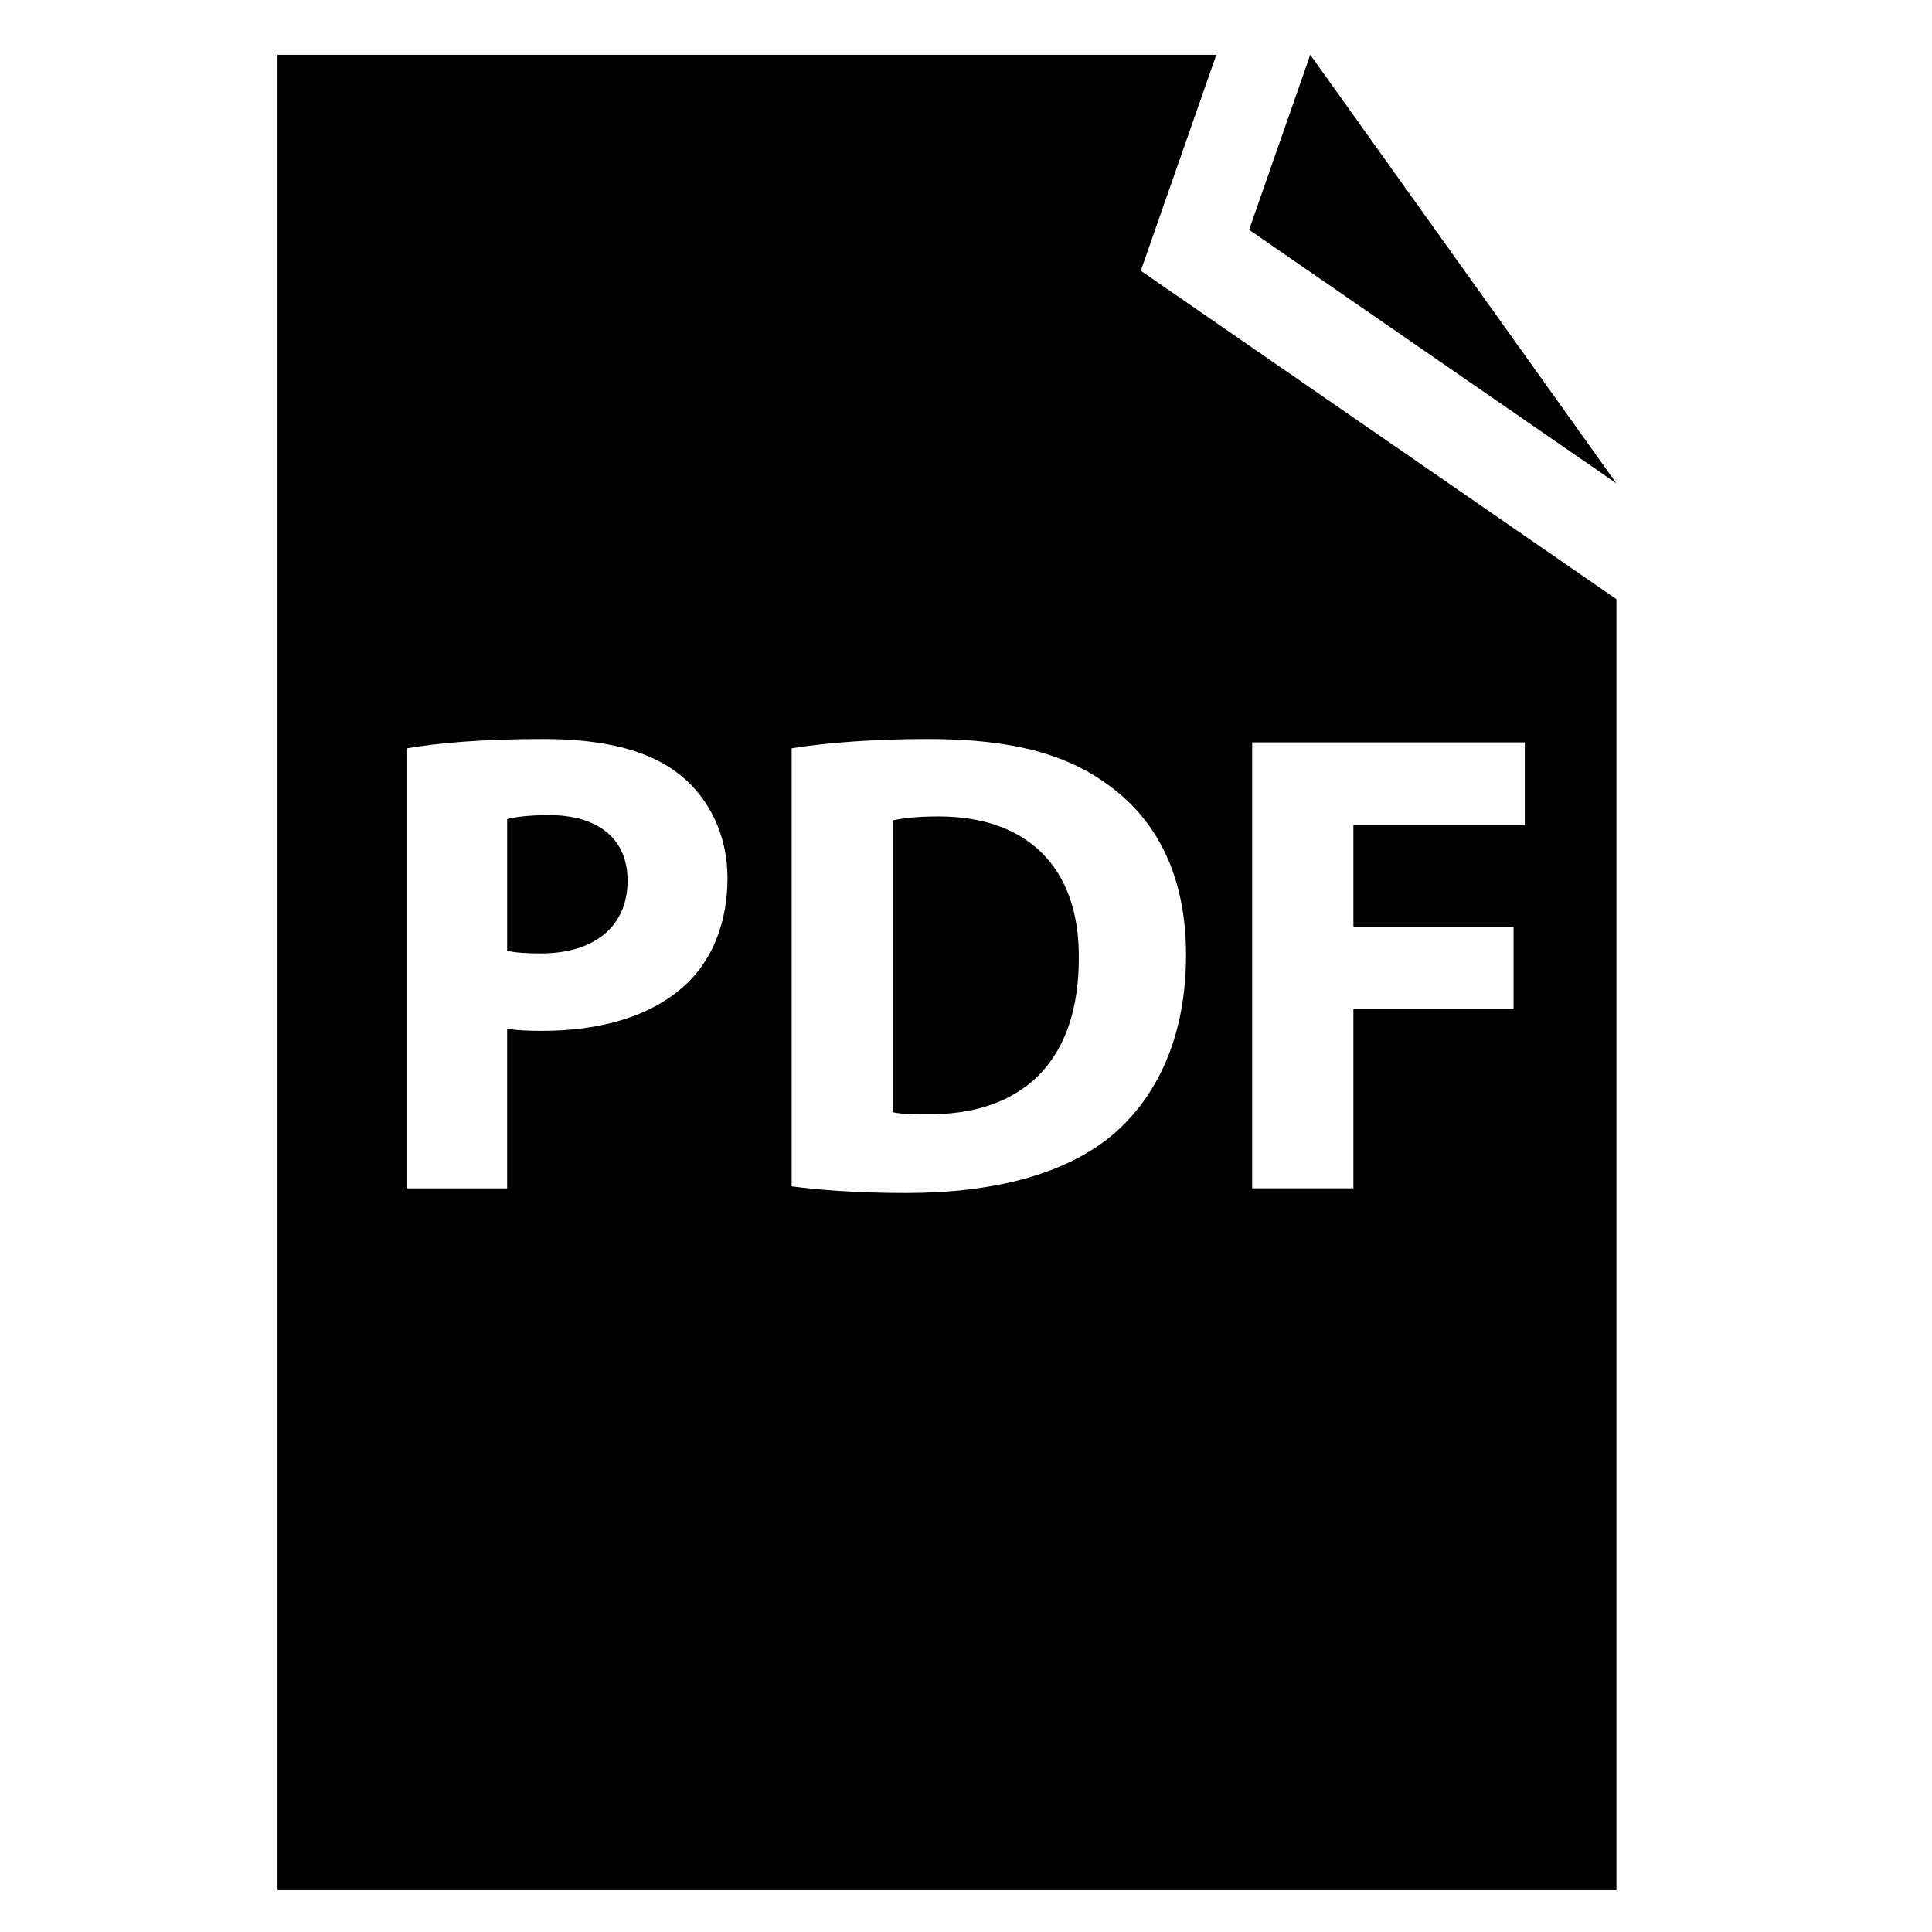 <?xml version="1.0" encoding="utf-8"?>
<?xml-stylesheet type="text/css" href="heartbeat-svg.css" ?>
<!-- Generator: Adobe Illustrator 16.0.0, SVG Export Plug-In . SVG Version: 6.00 Build 0)  -->
<!DOCTYPE svg PUBLIC "-//W3C//DTD SVG 1.1//EN" "http://www.w3.org/Graphics/SVG/1.1/DTD/svg11.dtd">
<svg class="svg-default" version="1.1" id="Layer_1" xmlns="http://www.w3.org/2000/svg" xmlns:xlink="http://www.w3.org/1999/xlink" x="0px" y="0px"
	 width="96px" height="96px" viewBox="0 0 96 96" enable-background="new 0 0 96 96" xml:space="preserve">
<g>
	<path d="M46.636,40.568c-1.118,0-1.842,0.099-2.269,0.197v14.502c0.427,0.099,1.118,0.099,1.743,0.099
		c4.537,0.032,7.496-2.467,7.496-7.76C53.64,43.002,50.943,40.568,46.636,40.568z"/>
	<path d="M27.271,40.503c-1.021,0-1.71,0.099-2.072,0.197v6.543c0.428,0.099,0.953,0.132,1.677,0.132
		c2.664,0,4.308-1.348,4.308-3.617C31.184,41.719,29.771,40.503,27.271,40.503z"/>
	<path d="M60.438,2.723H13.79v91.202h66.53V29.773l-23.635-16.32L60.438,2.723z M34.11,48.888c-1.71,1.611-4.241,2.335-7.2,2.335
		c-0.659,0-1.25-0.033-1.711-0.099v7.924h-4.965V37.182c1.545-0.264,3.715-0.461,6.773-0.461c3.091,0,5.294,0.592,6.775,1.776
		c1.414,1.118,2.367,2.959,2.367,5.129C36.149,45.797,35.425,47.638,34.11,48.888z M62.218,36.886h13.548v4.11H67.25v5.063h7.958
		v4.077H67.25v8.911h-5.032V36.886z M58.933,47.44c0,4.242-1.544,7.168-3.682,8.977c-2.335,1.94-5.887,2.862-10.226,2.862
		c-2.598,0-4.44-0.166-5.689-0.33V37.182c1.842-0.296,4.242-0.461,6.775-0.461c4.209,0,6.938,0.756,9.075,2.369
		C57.487,40.799,58.933,43.528,58.933,47.44z"/>
	<polygon points="65.106,2.723 62.067,11.417 80.319,24.02 	"/>
</g>
</svg>
